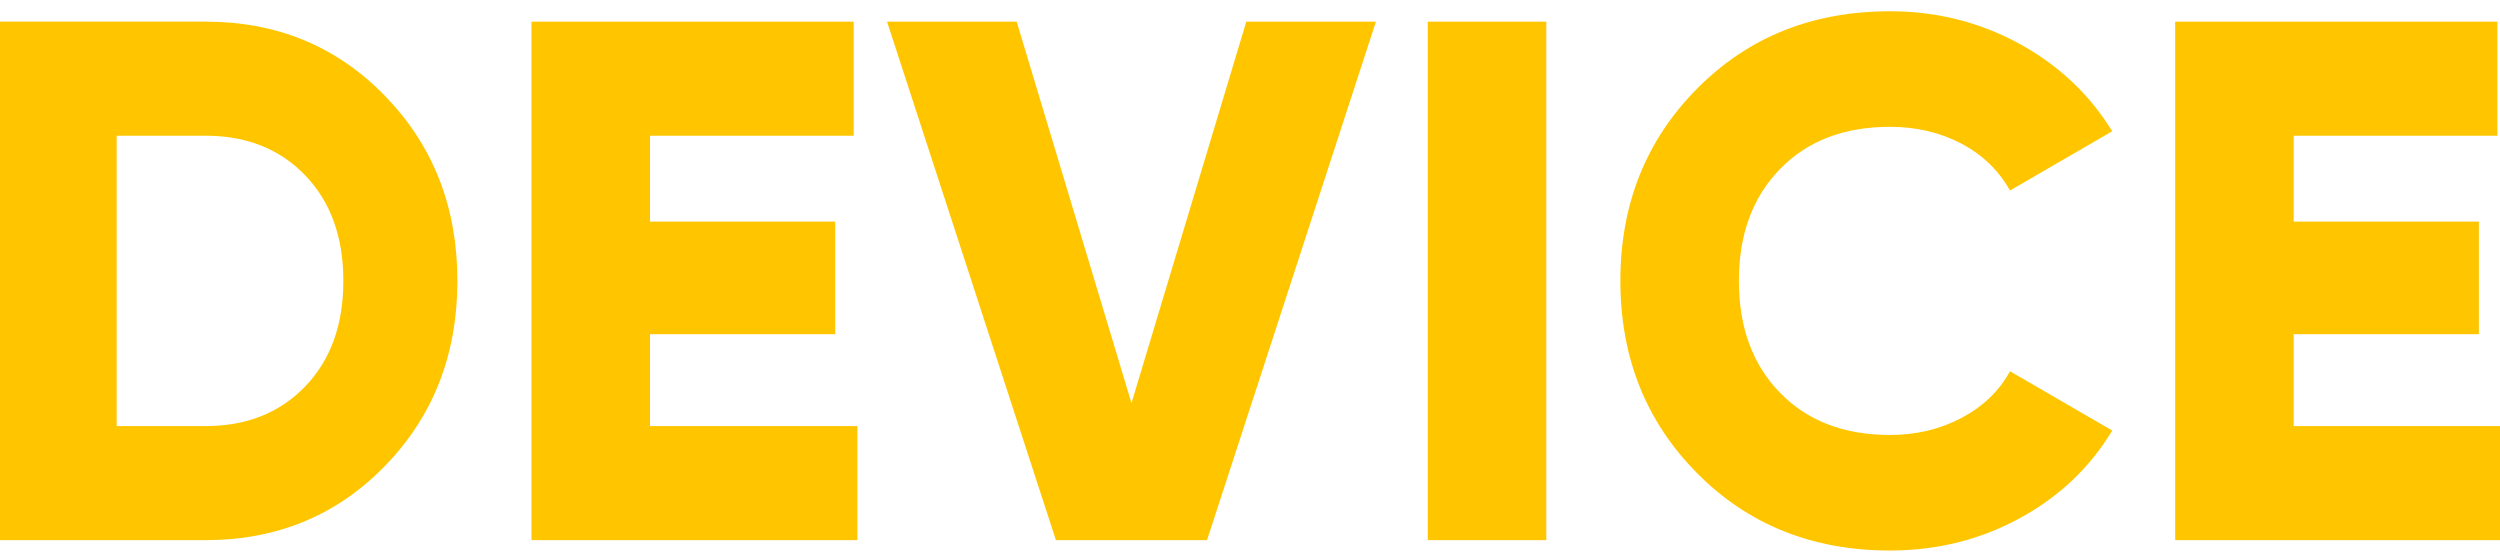 <svg width="162" height="36" xmlns="http://www.w3.org/2000/svg"><path d="M148.632 21.658h12v-7.296h-12V8.794h13.2V1.402h-20.88v33.6h21.12V27.61h-13.44zm-17.76 11.928c2.56-1.392 4.56-3.288 6-5.688l-6.624-3.84c-.704 1.28-1.752 2.288-3.144 3.024-1.392.736-2.936 1.104-4.632 1.104-2.976 0-5.352-.912-7.128-2.736-1.776-1.824-2.664-4.24-2.664-7.248s.888-5.424 2.664-7.248c1.776-1.824 4.152-2.736 7.128-2.736 1.696 0 3.232.36 4.608 1.08 1.376.72 2.432 1.736 3.168 3.048l6.624-3.84c-1.472-2.4-3.488-4.296-6.048-5.688-2.56-1.392-5.344-2.088-8.352-2.088-5.024 0-9.192 1.672-12.504 5.016C106.656 9.09 105 13.242 105 18.202c0 4.96 1.656 9.112 4.968 12.456 3.312 3.344 7.48 5.016 12.504 5.016 3.04 0 5.84-.696 8.4-2.088zM92.52 35.002h7.68v-33.6h-7.68zm-14.304 0l10.944-33.6h-8.4l-7.44 24.72-7.44-24.72h-8.4l10.944 33.6zM42.12 21.658h12v-7.296h-12V8.794h13.2V1.402H34.44v33.6h21.12V27.61H42.12zM7.56 27.61V8.794h5.76c2.656 0 4.808.856 6.456 2.568 1.648 1.712 2.472 3.992 2.472 6.84s-.824 5.128-2.472 6.84c-1.648 1.712-3.8 2.568-6.456 2.568zM-.12 1.402v33.6h13.44c4.64 0 8.52-1.608 11.64-4.824 3.12-3.216 4.68-7.208 4.68-11.976 0-4.768-1.56-8.76-4.68-11.976-3.12-3.216-7-4.824-11.64-4.824z" fill="#ffc600"/></svg>